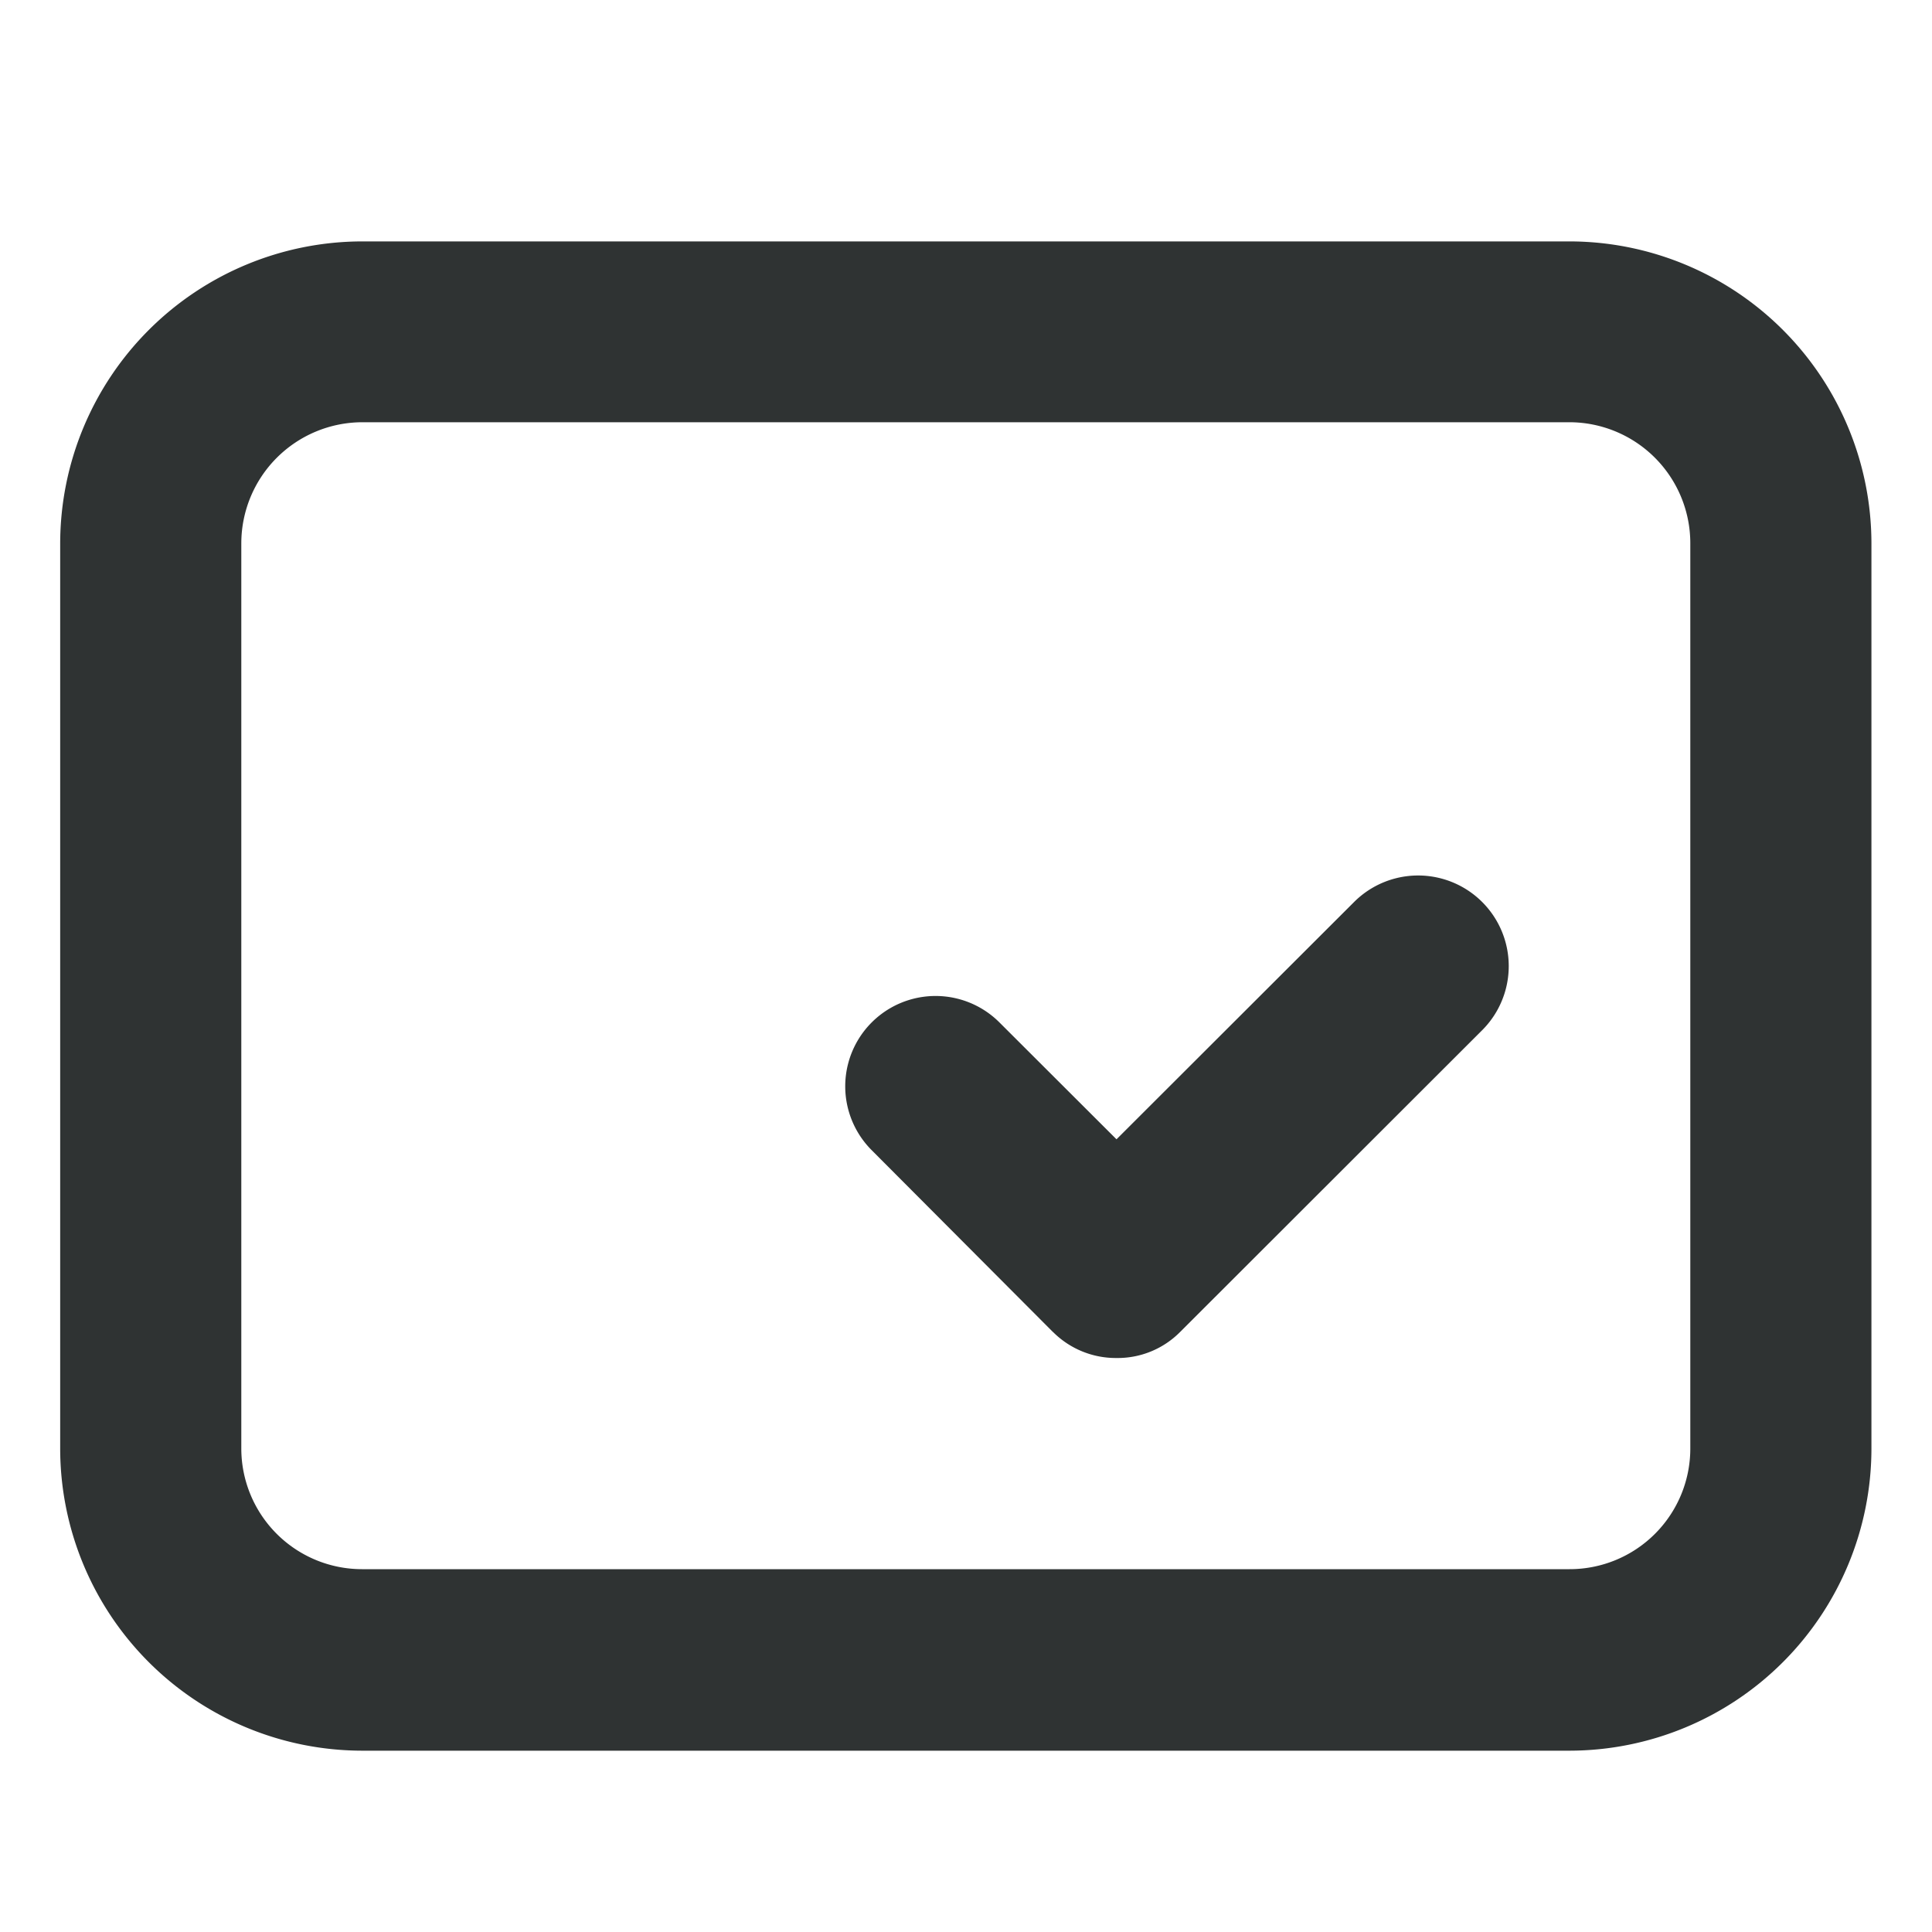 <svg xmlns="http://www.w3.org/2000/svg" width="20" height="20" viewBox="0 0 20 20">
    <path data-name="패스 7956" d="M17953.125 5668.622a3.13 3.13 0 0 1-3.125-3.125v-9.372a3.131 3.131 0 0 1 3.125-3.127h12.5a3.129 3.129 0 0 1 3.125 3.127v9.372a3.129 3.129 0 0 1-3.125 3.125zm-1.25-12.5v9.372a1.25 1.25 0 0 0 1.25 1.249h12.5a1.249 1.249 0 0 0 1.25-1.249v-9.372a1.253 1.253 0 0 0-1.25-1.252h-12.5a1.255 1.255 0 0 0-1.25 1.255zm8.4 8.164-1.873-1.879a.935.935 0 0 1 1.32-1.325l1.213 1.211 2.463-2.46a.938.938 0 0 1 1.328 1.325l-3.131 3.128a.91.91 0 0 1-.66.271.919.919 0 0 1-.656-.268z" transform="translate(-17949.377 -5650.499)" style="fill:#2f3333"/>
</svg>
